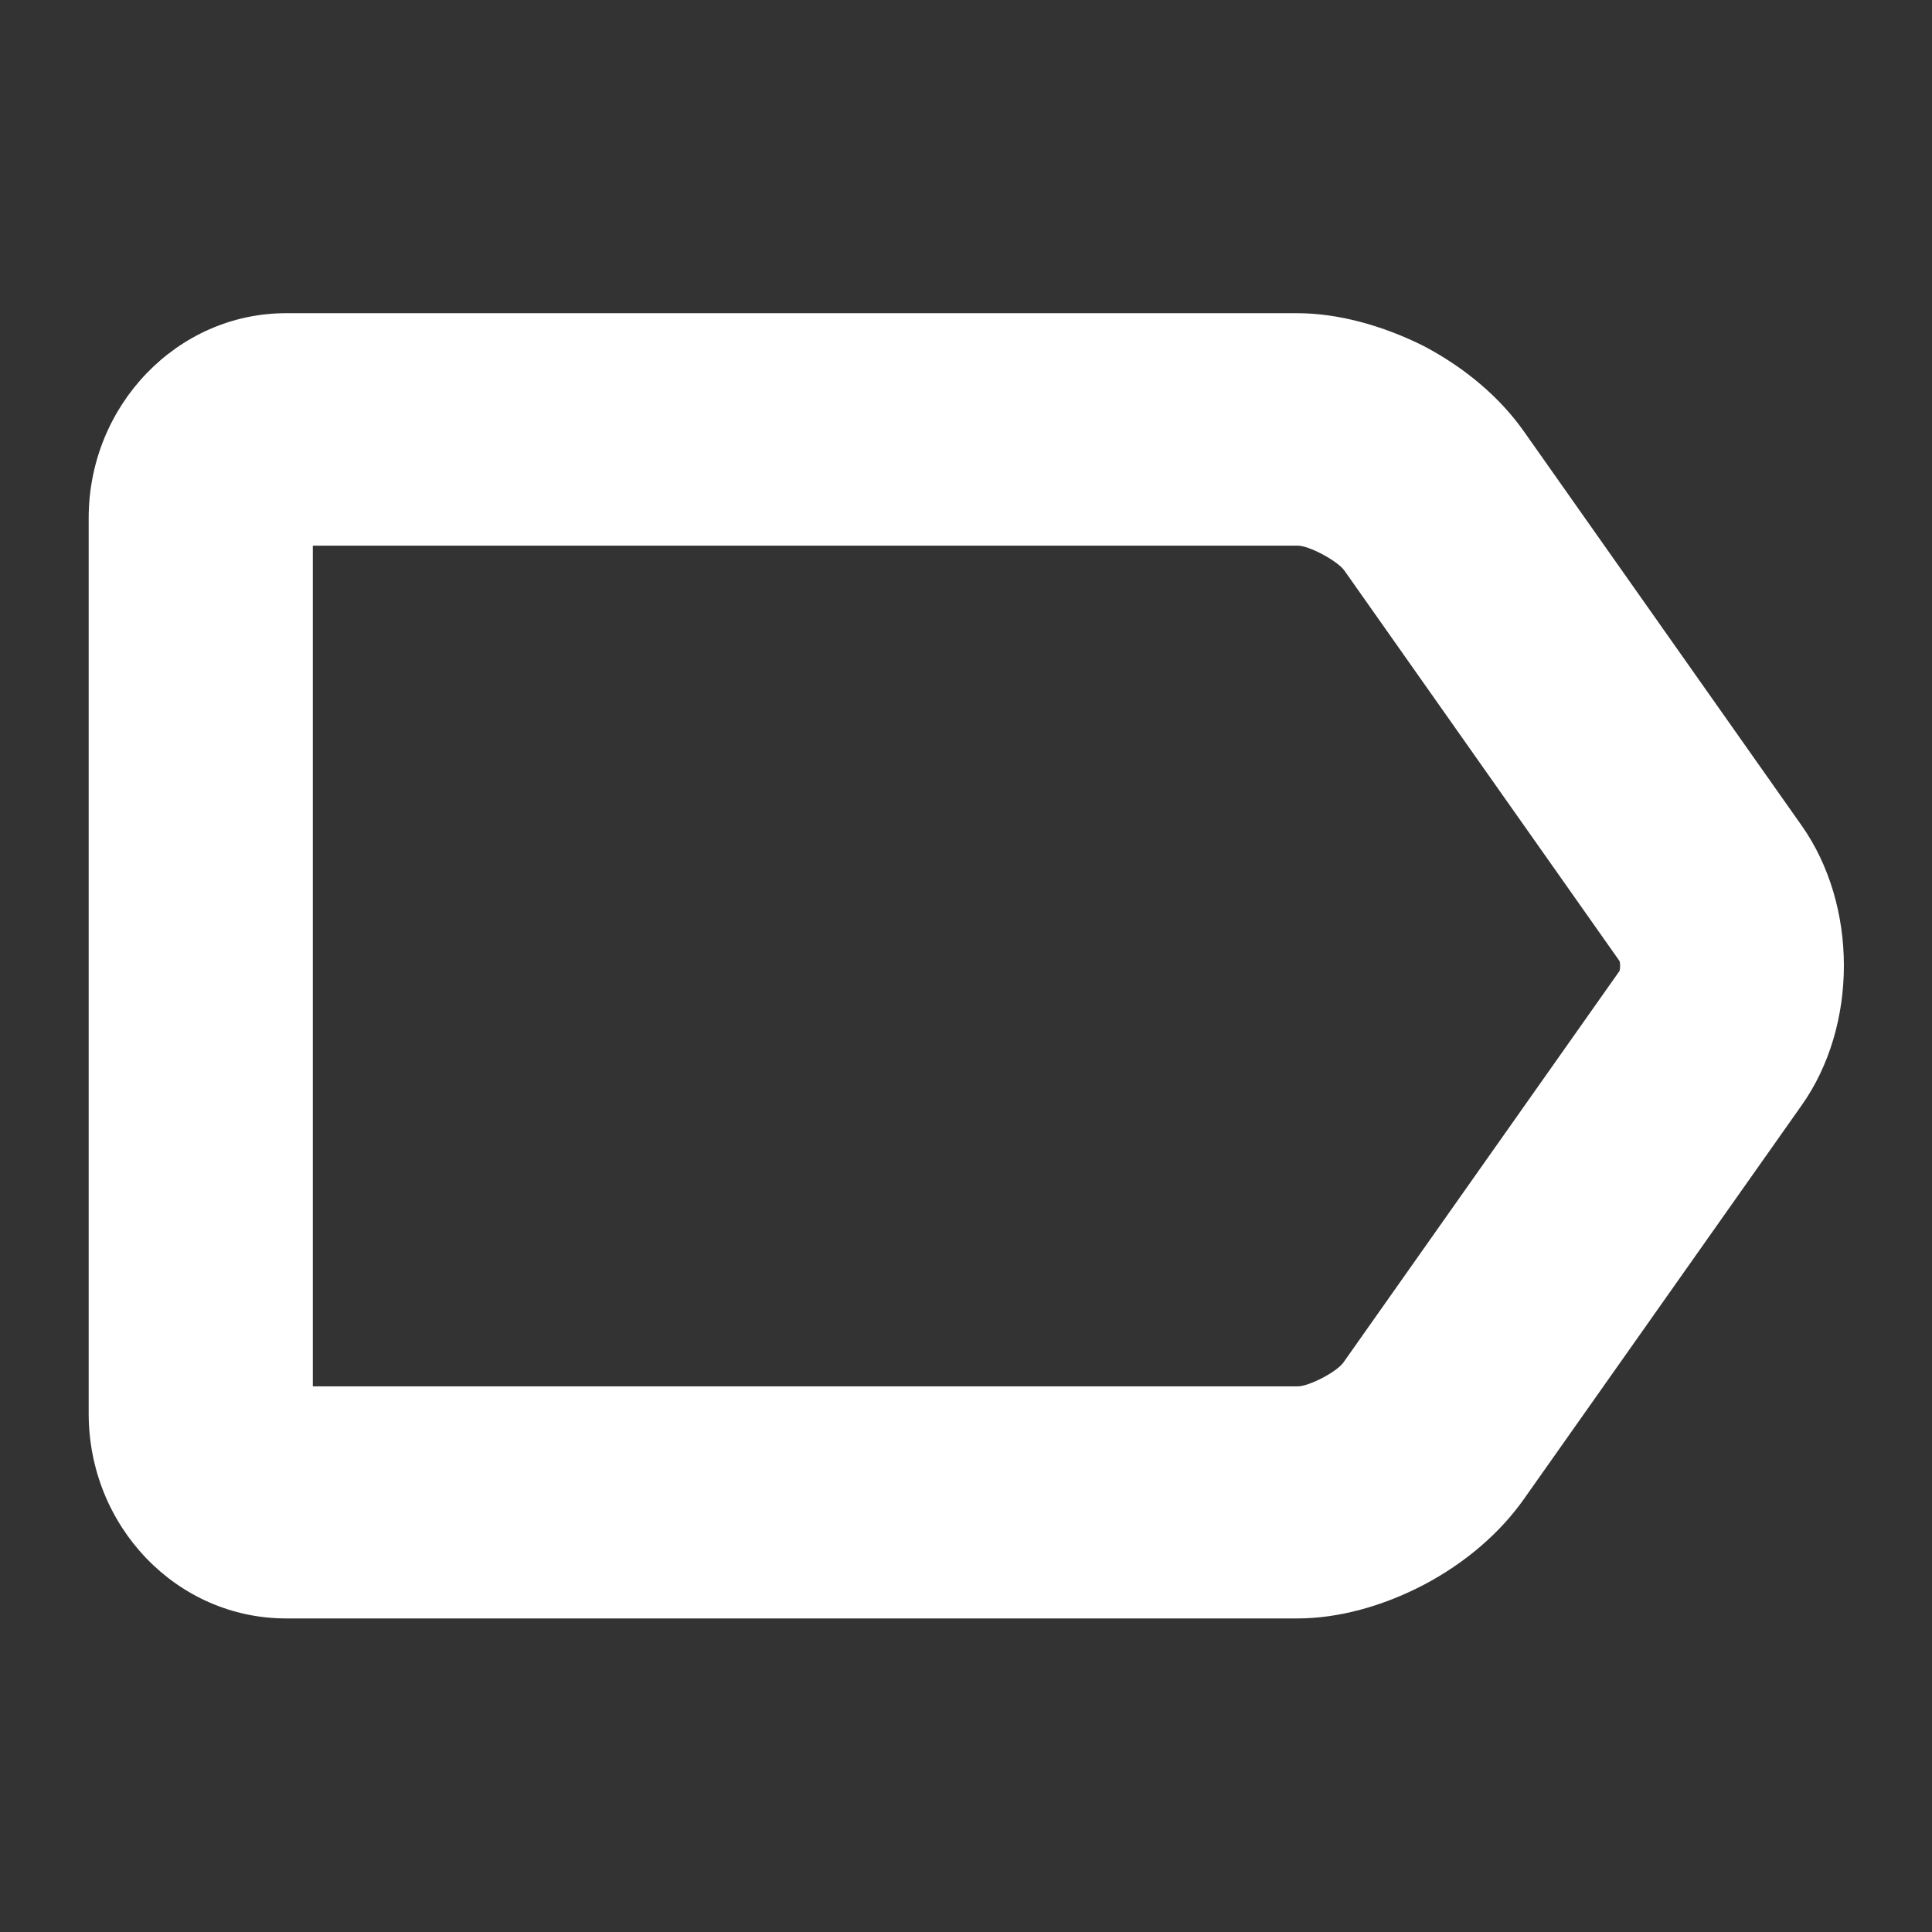 <?xml version="1.0" encoding="utf-8"?>
<!-- Generator: Adobe Illustrator 21.0.0, SVG Export Plug-In . SVG Version: 6.00 Build 0)  -->
<svg version="1.1" id="Capa_1" xmlns="http://www.w3.org/2000/svg" xmlns:xlink="http://www.w3.org/1999/xlink" x="0px" y="0px"
	 viewBox="0 0 512 512" style="enable-background:new 0 0 512 512;" xml:space="preserve">
<rect x="0" y="0" width="512" height="512" fill="#333333" stroke="none"/>
<style type="text/css">
	.st0{fill:#FFFFFF;}
</style>
<g>
	<g>
		<path class="st0" d="M75.8,419.8c-23.9,0-43.4-20.2-43.4-45.1V137.3c0-24.9,19.5-45.1,43.4-45.1h268.1c19.2,0,41.4,11.7,52.8,27.8
			l73.5,104.3c12.8,18.1,12.8,45.4,0,63.4l-73.5,104.2c-11.3,16.1-33.5,27.8-52.8,27.8H75.8z M75.8,135.4c-1,0-1.9,0.9-1.9,1.9
			v237.4c0,1,0.9,1.9,1.9,1.9h268c6,0,15.9-5.2,19.3-10.1l73.5-104.3c2-2.9,2-9.7,0.1-12.6l-73.5-104.2
			c-3.5-4.9-13.5-10.1-19.3-10.1H75.8z"/>
		<path class="st0" d="M343.8,101.5c16.3,0,35.9,10.3,45.6,24.1L463,229.8c10.4,14.7,10.4,37.8,0,52.4l-73.5,104.3
			c-9.6,13.7-29.2,24.1-45.6,24.1H75.8c-19,0-34.5-16.1-34.5-35.9V137.3c0-19.8,15.5-35.9,34.5-35.9H343.8 M75.8,385.9h268
			c8.7,0,21.4-6.6,26.5-13.9l73.5-104.3c4.3-6.1,4.3-17.3,0.1-23.4l-73.5-104.3c-5.2-7.2-17.8-13.9-26.5-13.9H75.8
			c-5.9,0-10.7,5-10.7,11.2v237.4C65,380.9,69.9,385.9,75.8,385.9 M343.8,83H75.8c-28.8,0-52.3,24.4-52.3,54.3v237.3
			c0,30,23.4,54.3,52.3,54.3h268.1c10.7,0,22.5-3.2,33.4-8.9c11-5.8,20.2-13.7,26.6-22.8l73.5-104.2c15-21.1,15-53.1,0-74.3
			l-73.5-104.3c-6.4-9.1-15.6-16.9-26.6-22.7C366.3,86.2,354.5,83,343.8,83L343.8,83z M82.8,144.6h261.1c3,0,10.3,3.9,12.3,6.5
			l73,103.6c0.2,0.7,0.2,1.9,0,2.6l-73.2,103.8l0,0l0,0c-1.8,2.5-9.1,6.3-12.1,6.3h-261V144.6L82.8,144.6z"/>
	</g>
</g>
</svg>
